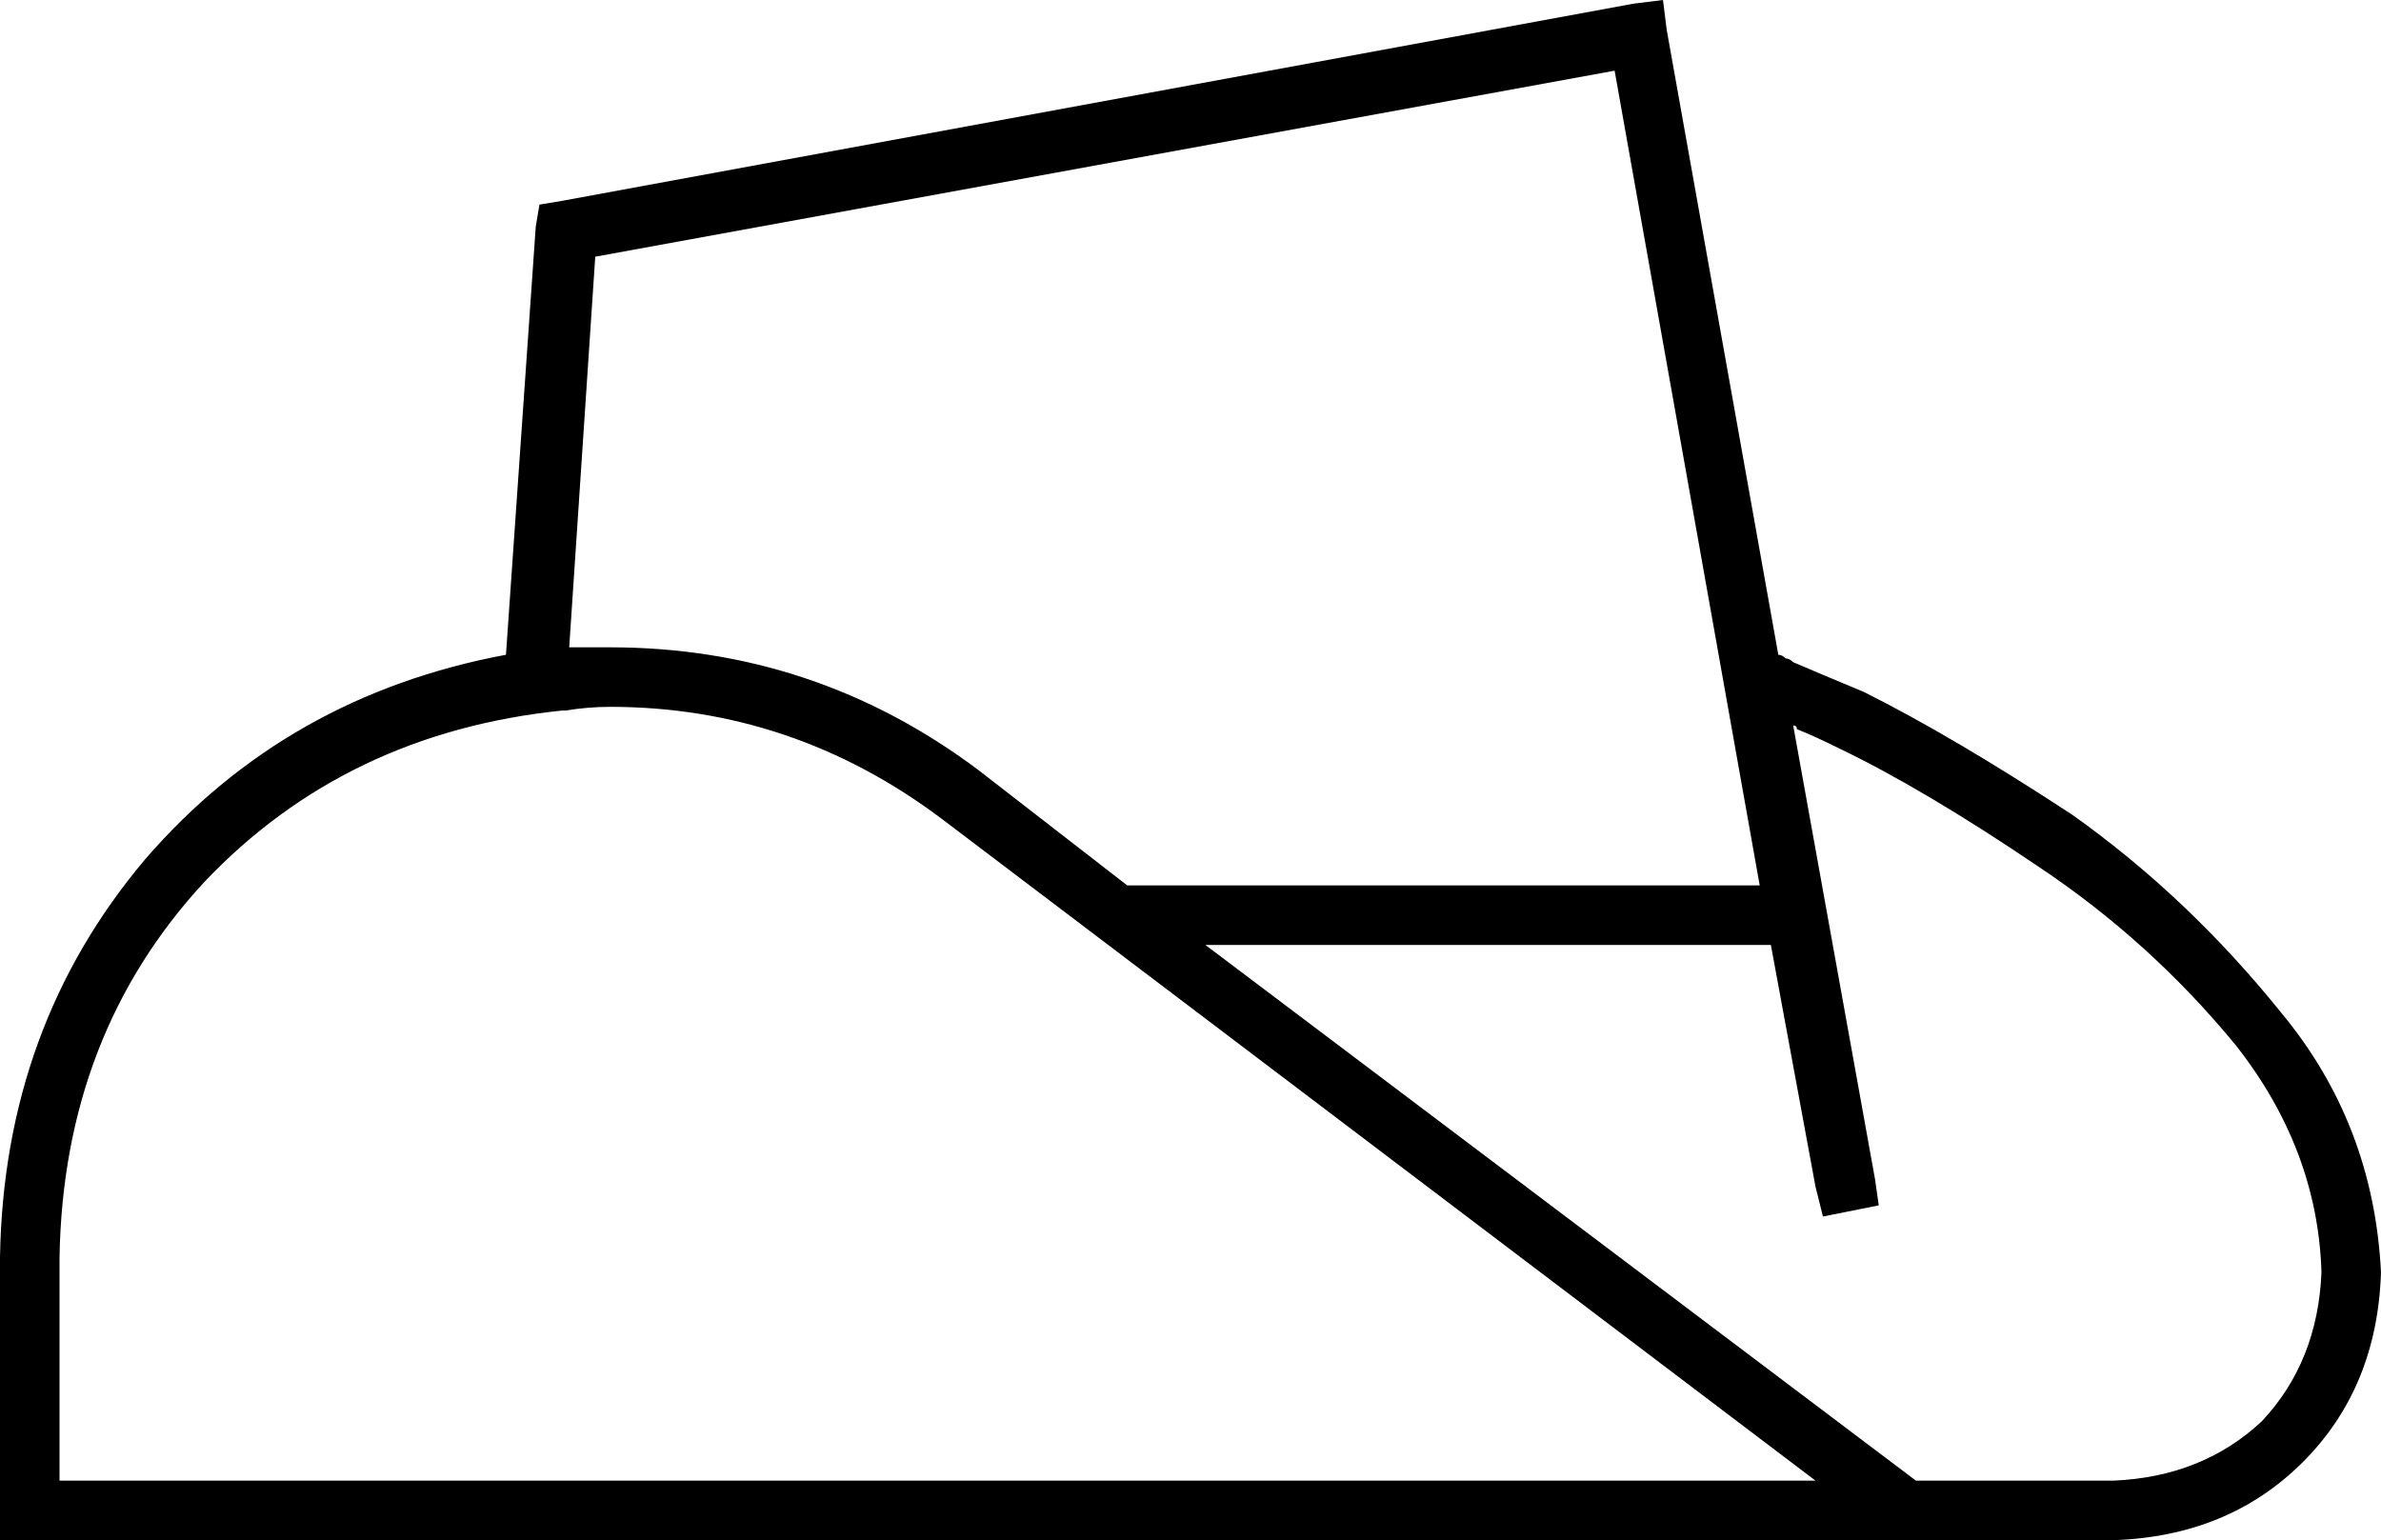 <svg xmlns="http://www.w3.org/2000/svg" viewBox="0 0 640 414">
  <path d="M 448 8 L 447 0 L 448 8 L 447 0 L 439 1 L 439 1 L 151 54 L 151 54 L 145 55 L 145 55 L 144 61 L 144 61 L 136 176 L 136 176 Q 77 187 39 231 Q 1 276 0 338 L 0 406 L 0 406 L 0 414 L 0 414 L 8 414 L 568 414 Q 599 413 619 393 Q 639 373 640 342 Q 638 302 613 272 Q 588 241 557 219 Q 525 198 501 186 Q 489 181 482 178 Q 481 177 480 177 Q 479 176 478 176 L 448 8 L 448 8 Z M 482 195 Q 483 195 483 196 L 483 196 L 483 196 Q 488 198 494 201 Q 517 212 548 233 Q 578 253 601 281 Q 623 309 624 342 Q 623 366 608 382 Q 592 397 568 398 L 515 398 L 515 398 L 324 254 L 324 254 L 476 254 L 476 254 L 488 319 L 488 319 L 490 327 L 490 327 L 505 324 L 505 324 L 504 317 L 504 317 L 482 195 L 482 195 Z M 473 238 L 303 238 L 473 238 L 303 238 L 263 207 L 263 207 Q 219 174 164 174 Q 158 174 153 174 L 160 69 L 160 69 L 434 19 L 434 19 L 473 238 L 473 238 Z M 151 191 Q 151 191 151 191 L 151 191 L 151 191 Q 151 191 152 191 Q 152 191 152 191 Q 152 191 152 191 Q 158 190 164 190 Q 213 190 253 220 L 488 398 L 488 398 L 472 398 L 16 398 L 16 338 L 16 338 Q 17 278 55 237 Q 93 197 151 191 L 151 191 Z" />
</svg>